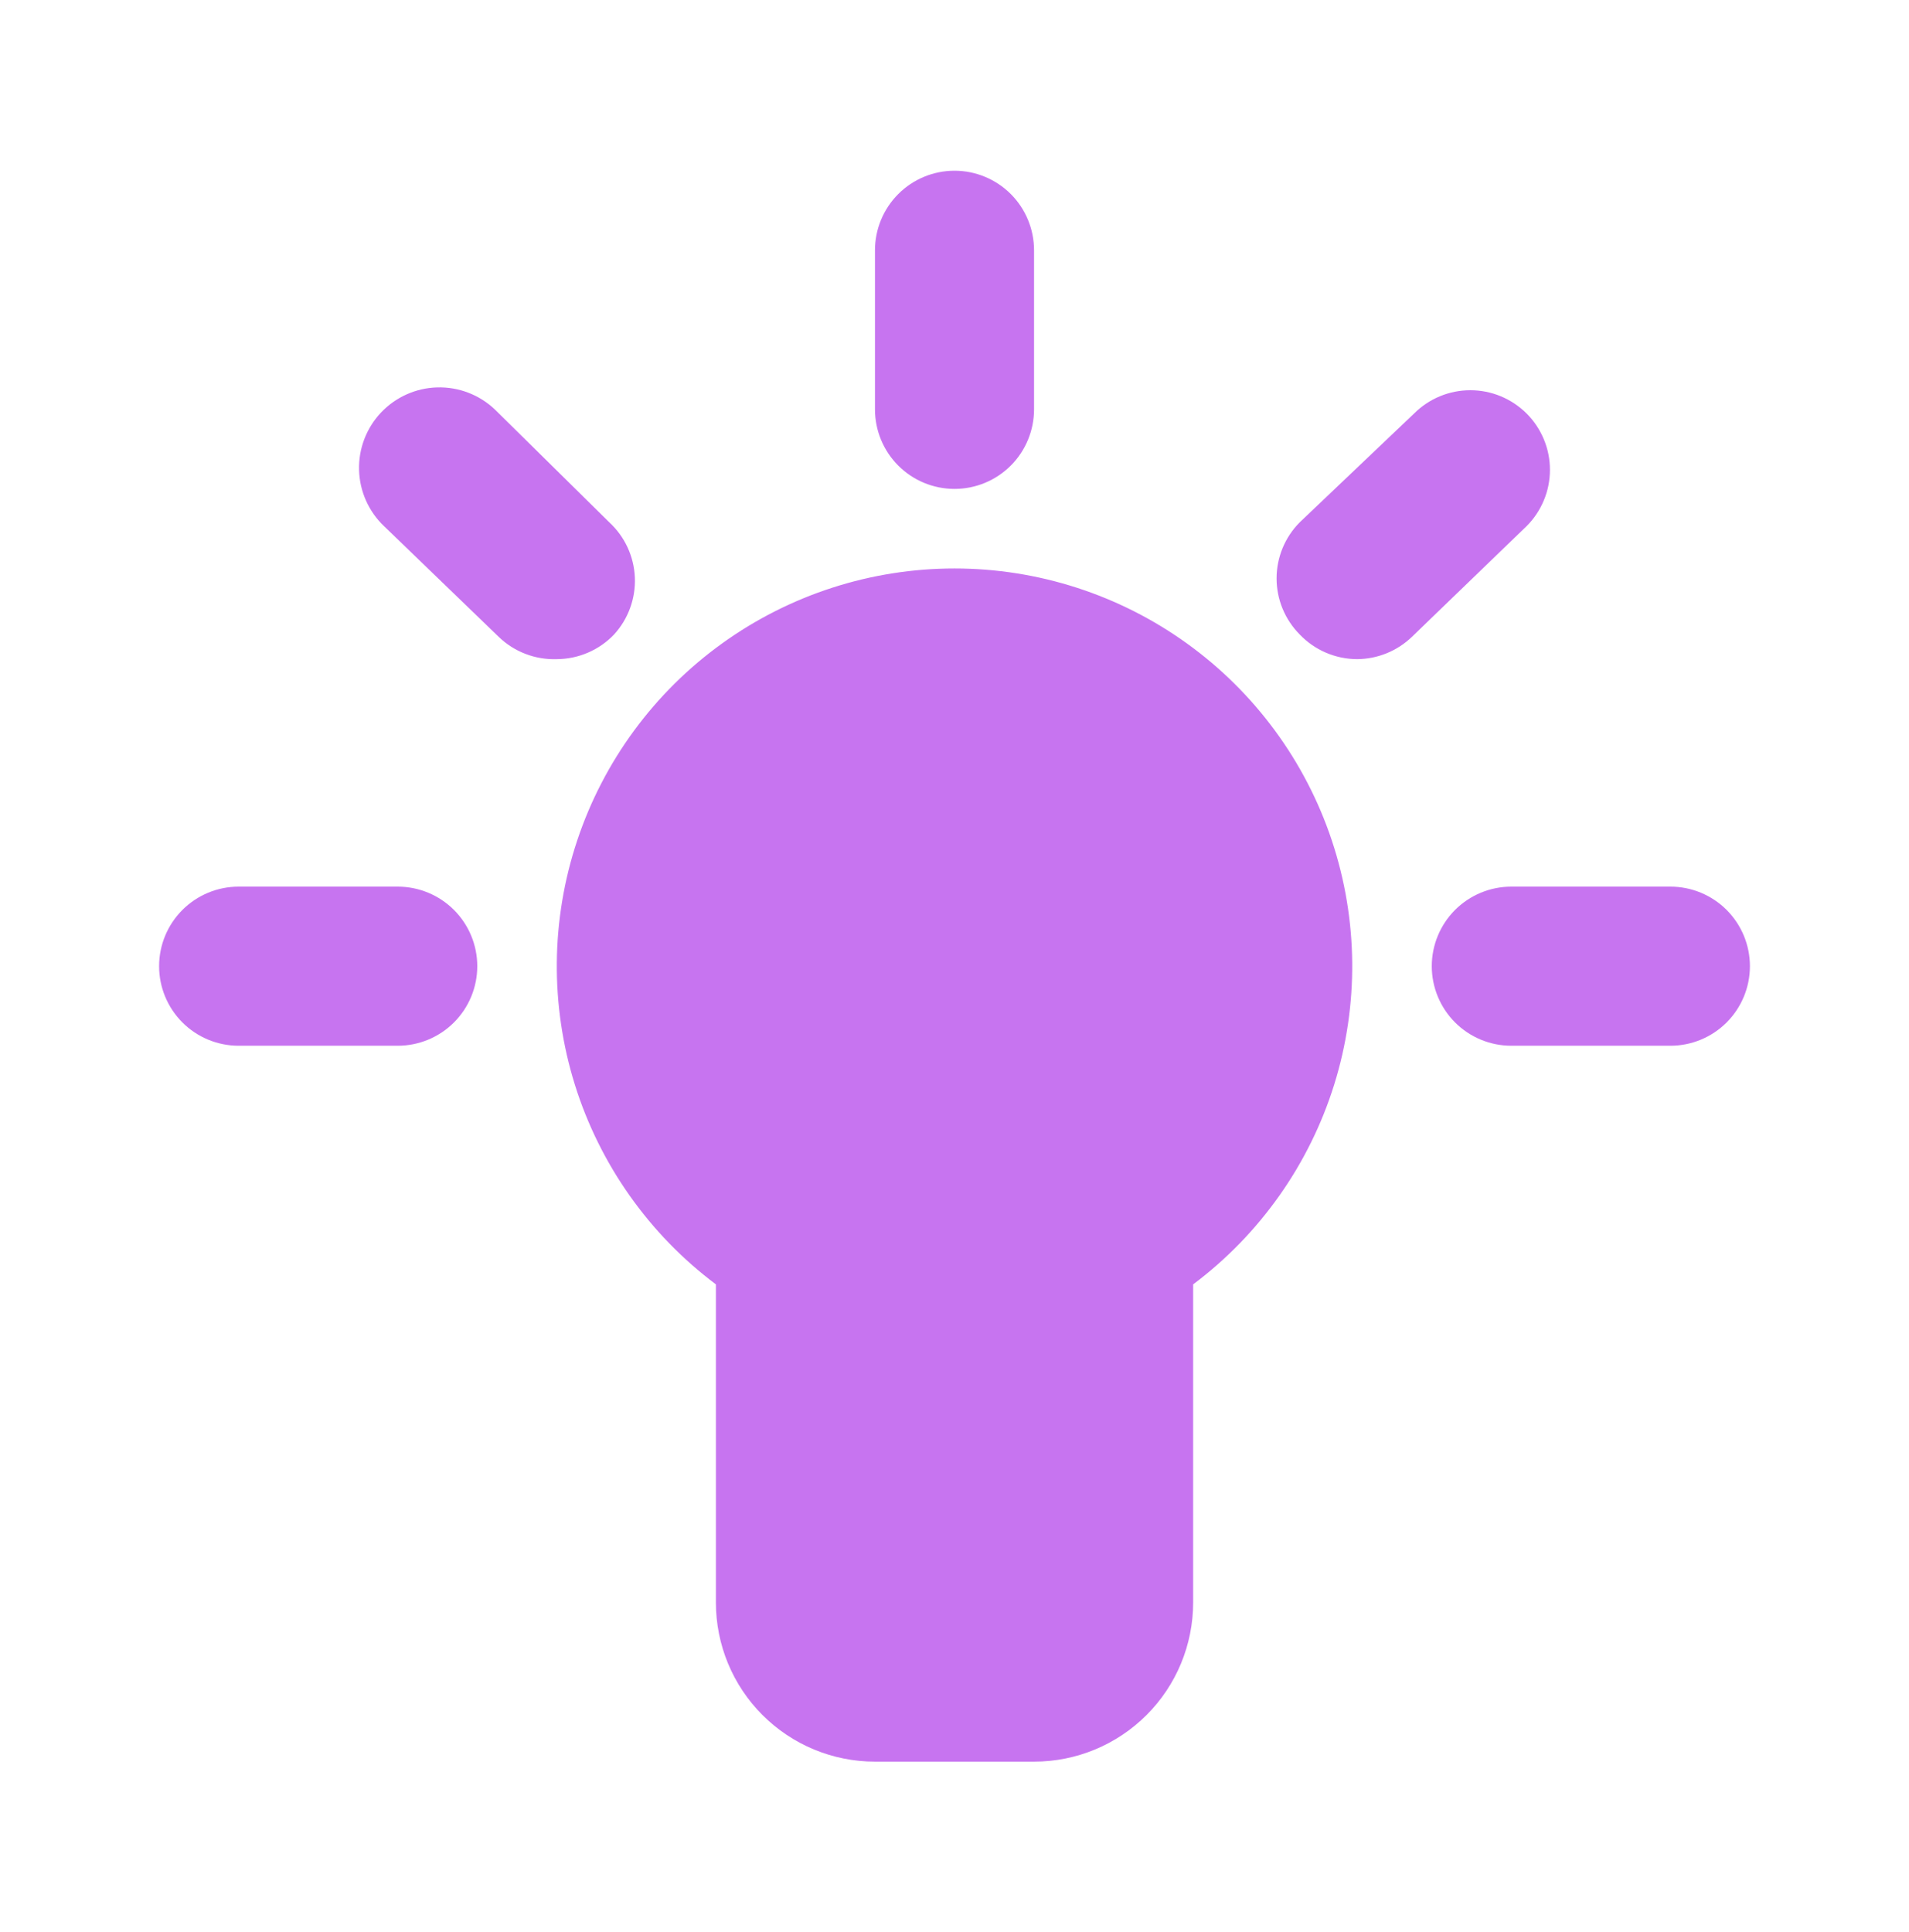 <svg width="82" height="83" viewBox="0 0 82 83" fill="none" xmlns="http://www.w3.org/2000/svg">
<path d="M41.001 24.417C37.415 24.417 33.921 25.545 31.012 27.641C28.103 29.738 25.928 32.696 24.794 36.098C23.66 39.499 23.625 43.171 24.694 46.594C25.764 50.016 27.882 53.015 30.751 55.167V68.833C30.751 70.646 31.471 72.384 32.752 73.665C34.034 74.947 35.772 75.667 37.584 75.667H44.417C46.23 75.667 47.968 74.947 49.249 73.665C50.531 72.384 51.251 70.646 51.251 68.833V55.167C54.119 53.015 56.238 50.016 57.307 46.594C58.376 43.171 58.341 39.499 57.207 36.098C56.074 32.696 53.898 29.738 50.989 27.641C48.081 25.545 44.586 24.417 41.001 24.417ZM41.001 21C41.907 21 42.776 20.64 43.417 19.999C44.057 19.359 44.417 18.489 44.417 17.583V10.75C44.417 9.844 44.057 8.975 43.417 8.334C42.776 7.693 41.907 7.333 41.001 7.333C40.094 7.333 39.225 7.693 38.585 8.334C37.944 8.975 37.584 9.844 37.584 10.75V17.583C37.584 18.489 37.944 19.359 38.585 19.999C39.225 20.64 40.094 21 41.001 21ZM71.751 38.083H64.917C64.011 38.083 63.142 38.443 62.501 39.084C61.861 39.725 61.501 40.594 61.501 41.5C61.501 42.406 61.861 43.275 62.501 43.916C63.142 44.557 64.011 44.917 64.917 44.917H71.751C72.657 44.917 73.526 44.557 74.167 43.916C74.807 43.275 75.167 42.406 75.167 41.5C75.167 40.594 74.807 39.725 74.167 39.084C73.526 38.443 72.657 38.083 71.751 38.083ZM17.084 38.083H10.251C9.344 38.083 8.475 38.443 7.835 39.084C7.194 39.725 6.834 40.594 6.834 41.5C6.834 42.406 7.194 43.275 7.835 43.916C8.475 44.557 9.344 44.917 10.251 44.917H17.084C17.99 44.917 18.859 44.557 19.5 43.916C20.141 43.275 20.501 42.406 20.501 41.5C20.501 40.594 20.141 39.725 19.5 39.084C18.859 38.443 17.99 38.083 17.084 38.083ZM26.172 22.435L21.252 17.583C20.586 16.954 19.697 16.614 18.781 16.64C17.865 16.665 16.996 17.054 16.366 17.72C15.737 18.386 15.397 19.275 15.423 20.191C15.449 21.108 15.837 21.976 16.503 22.606L21.423 27.355C21.753 27.674 22.144 27.923 22.573 28.087C23.001 28.252 23.459 28.328 23.917 28.312C24.378 28.31 24.833 28.215 25.255 28.033C25.678 27.851 26.06 27.586 26.377 27.253C26.987 26.586 27.308 25.704 27.27 24.802C27.231 23.899 26.837 23.048 26.172 22.435ZM65.567 17.754C64.926 17.118 64.06 16.761 63.158 16.761C62.255 16.761 61.389 17.118 60.749 17.754L55.829 22.435C55.193 23.075 54.835 23.941 54.835 24.844C54.835 25.746 55.193 26.612 55.829 27.253C56.147 27.586 56.528 27.851 56.951 28.033C57.374 28.215 57.829 28.31 58.289 28.312C59.169 28.308 60.013 27.965 60.647 27.355L65.567 22.606C65.887 22.288 66.141 21.91 66.314 21.494C66.488 21.078 66.577 20.631 66.577 20.18C66.577 19.729 66.488 19.282 66.314 18.866C66.141 18.45 65.887 18.072 65.567 17.754Z" fill="#C774F0"/>
</svg>

